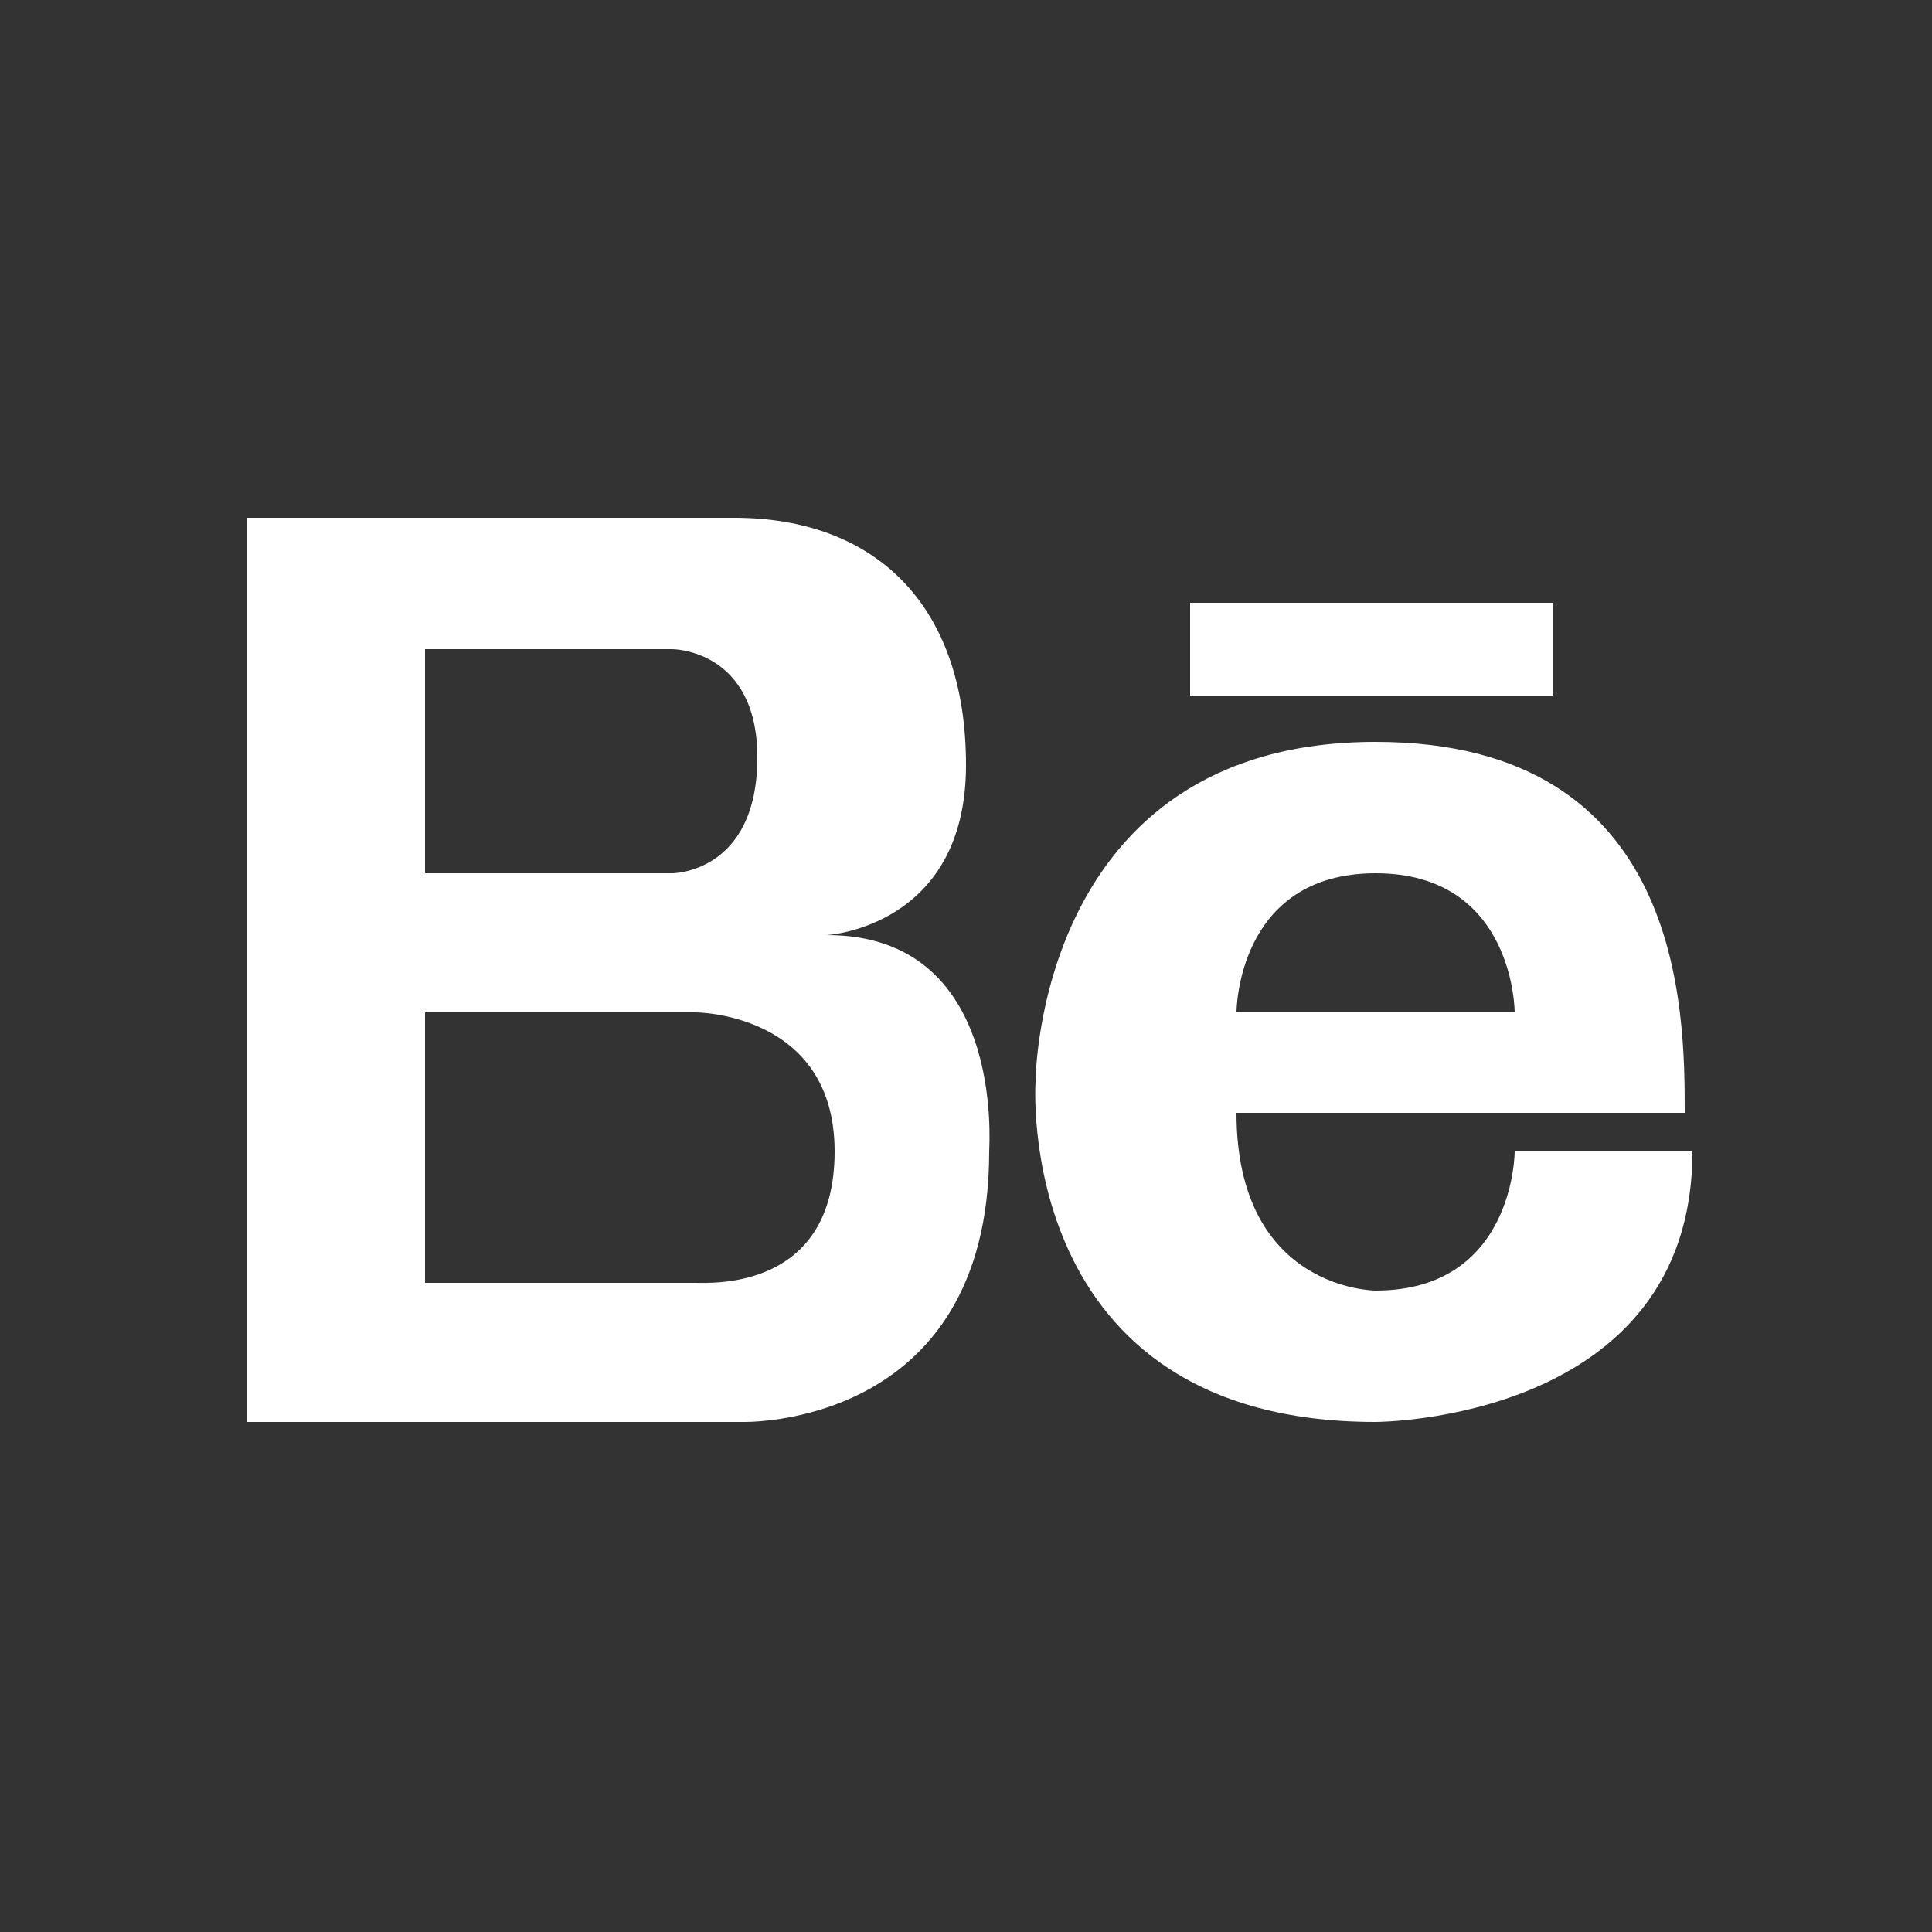 <?xml version="1.0" encoding="utf-8"?>
<!-- Generator: Adobe Illustrator 18.1.0, SVG Export Plug-In . SVG Version: 6.00 Build 0)  -->
<svg version="1.1" id="Layer_1" xmlns="http://www.w3.org/2000/svg" xmlns:xlink="http://www.w3.org/1999/xlink" x="0px" y="0px"
	 viewBox="0 0 25 25" enable-background="new 0 0 25 25" xml:space="preserve">
<rect x="0" y="0" width="25" height="25" fill="#333333" stroke="none"/>
<g>
	<path fill="#FFFFFF" d="M10.7,12.1c0,0,1.8-0.1,1.8-2.2c0-2.1-1.2-3.2-3-3.2l-6.3,0v11.7h6.4c0,0,3.2,0.1,3.2-3.5
		C12.8,14.8,13,12.1,10.7,12.1z M5.5,8.4h3.2c0,0,1.1,0,1.1,1.4c0,1.5-1.1,1.5-1.1,1.5H5.5V8.4z M9,16.6H5.5v-3.5H9
		c0,0,1.8,0,1.8,1.8S9.2,16.6,9,16.6z"/>
	<path fill="#FFFFFF" d="M17.8,9.6c-4.4,0-4.4,4.4-4.4,4.4s-0.3,4.4,4.4,4.4c0,0,4.1,0,4.1-3.5h-2.3c0,0,0,1.8-1.8,1.8
		c0,0-1.8,0-1.8-2.3c0,0,4.7,0,5.8,0C21.8,13.1,21.8,9.6,17.8,9.6z M16,13.1c0,0,0-1.8,1.8-1.8c1.8,0,1.8,1.8,1.8,1.8H16z"/>
	<rect x="15.4" y="7.8" fill="#FFFFFF" width="4.7" height="1.2"/>
</g>
</svg>
